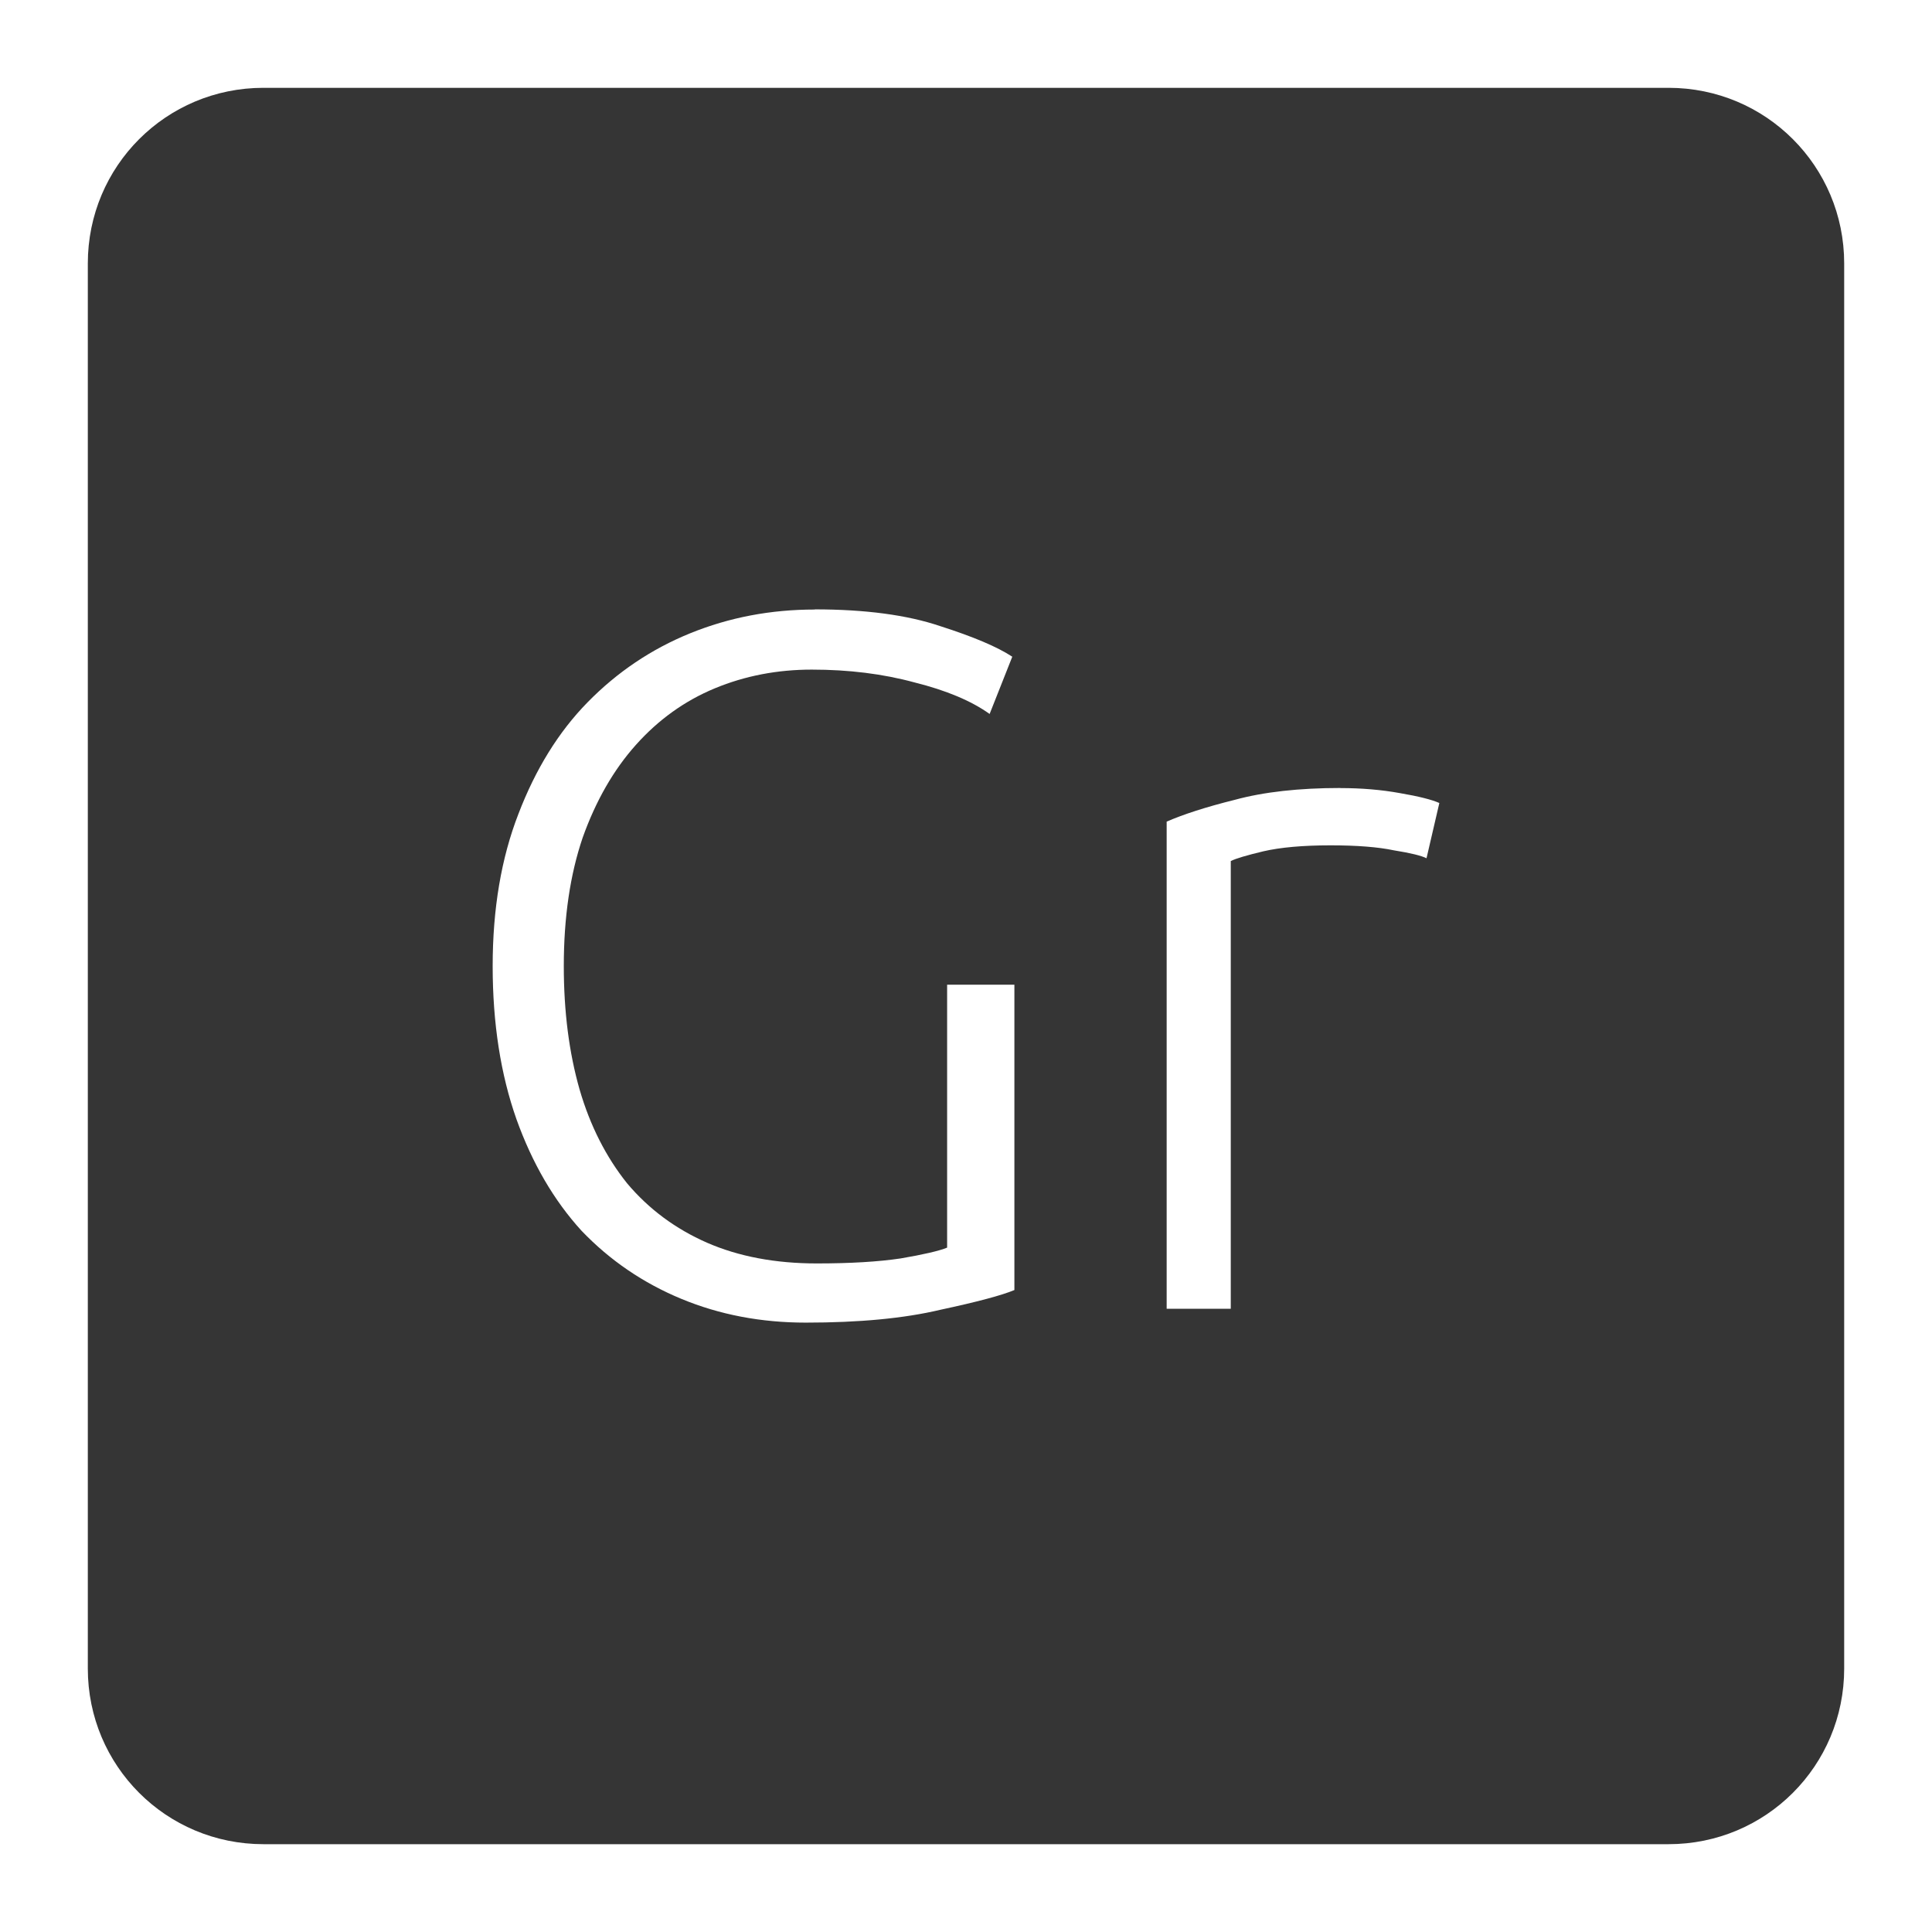 <svg xmlns="http://www.w3.org/2000/svg" viewBox="0 0 22 22">
 <path d="m 3 1 c -1.108 0 -2 0.892 -2 2 l 0 16 c 0 1.108 0.892 2 2 2 l 16 0 c 1.108 0 2 -0.892 2 -2 l 0 -16 c 0 -1.108 -0.892 -2 -2 -2 l -16 0 z m 6.277 5.939 c 0.577 0 1.055 0.064 1.43 0.191 c 0.375 0.12 0.648 0.235 0.82 0.348 l -0.258 0.652 c -0.21 -0.15 -0.495 -0.269 -0.855 -0.359 c -0.36 -0.098 -0.75 -0.146 -1.17 -0.146 c -0.39 0 -0.759 0.07 -1.104 0.213 c -0.345 0.143 -0.643 0.358 -0.898 0.643 c -0.255 0.285 -0.457 0.637 -0.607 1.057 c -0.143 0.42 -0.215 0.908 -0.215 1.463 c 0 0.518 0.06 0.986 0.18 1.406 c 0.12 0.412 0.301 0.768 0.541 1.068 c 0.247 0.293 0.55 0.518 0.91 0.676 c 0.36 0.157 0.777 0.236 1.25 0.236 c 0.383 0 0.7 -0.019 0.955 -0.057 c 0.263 -0.045 0.439 -0.086 0.529 -0.123 l 0 -2.994 l 0.766 0 l 0 3.477 c -0.143 0.06 -0.424 0.135 -0.844 0.225 c -0.413 0.098 -0.924 0.146 -1.531 0.146 c -0.51 0 -0.981 -0.09 -1.416 -0.27 c -0.435 -0.18 -0.814 -0.438 -1.137 -0.775 c -0.315 -0.345 -0.562 -0.769 -0.742 -1.271 c -0.18 -0.51 -0.271 -1.092 -0.271 -1.744 c 0 -0.652 0.098 -1.23 0.293 -1.732 c 0.195 -0.51 0.457 -0.934 0.787 -1.271 c 0.338 -0.345 0.727 -0.607 1.17 -0.787 c 0.443 -0.18 0.915 -0.27 1.418 -0.27 z m 5.988 2.035 c 0.24 0 0.464 0.019 0.674 0.057 c 0.218 0.037 0.369 0.076 0.451 0.113 l -0.146 0.629 c -0.06 -0.03 -0.184 -0.06 -0.371 -0.09 c -0.18 -0.038 -0.421 -0.057 -0.721 -0.057 c -0.315 0 -0.571 0.023 -0.766 0.068 c -0.188 0.045 -0.311 0.081 -0.371 0.111 l 0 5.098 l -0.73 0 l 0 -5.547 c 0.188 -0.082 0.445 -0.166 0.775 -0.248 c 0.33 -0.09 0.733 -0.135 1.205 -0.135 z" style="fill:#353535;fill-opacity:1"/>
</svg>
